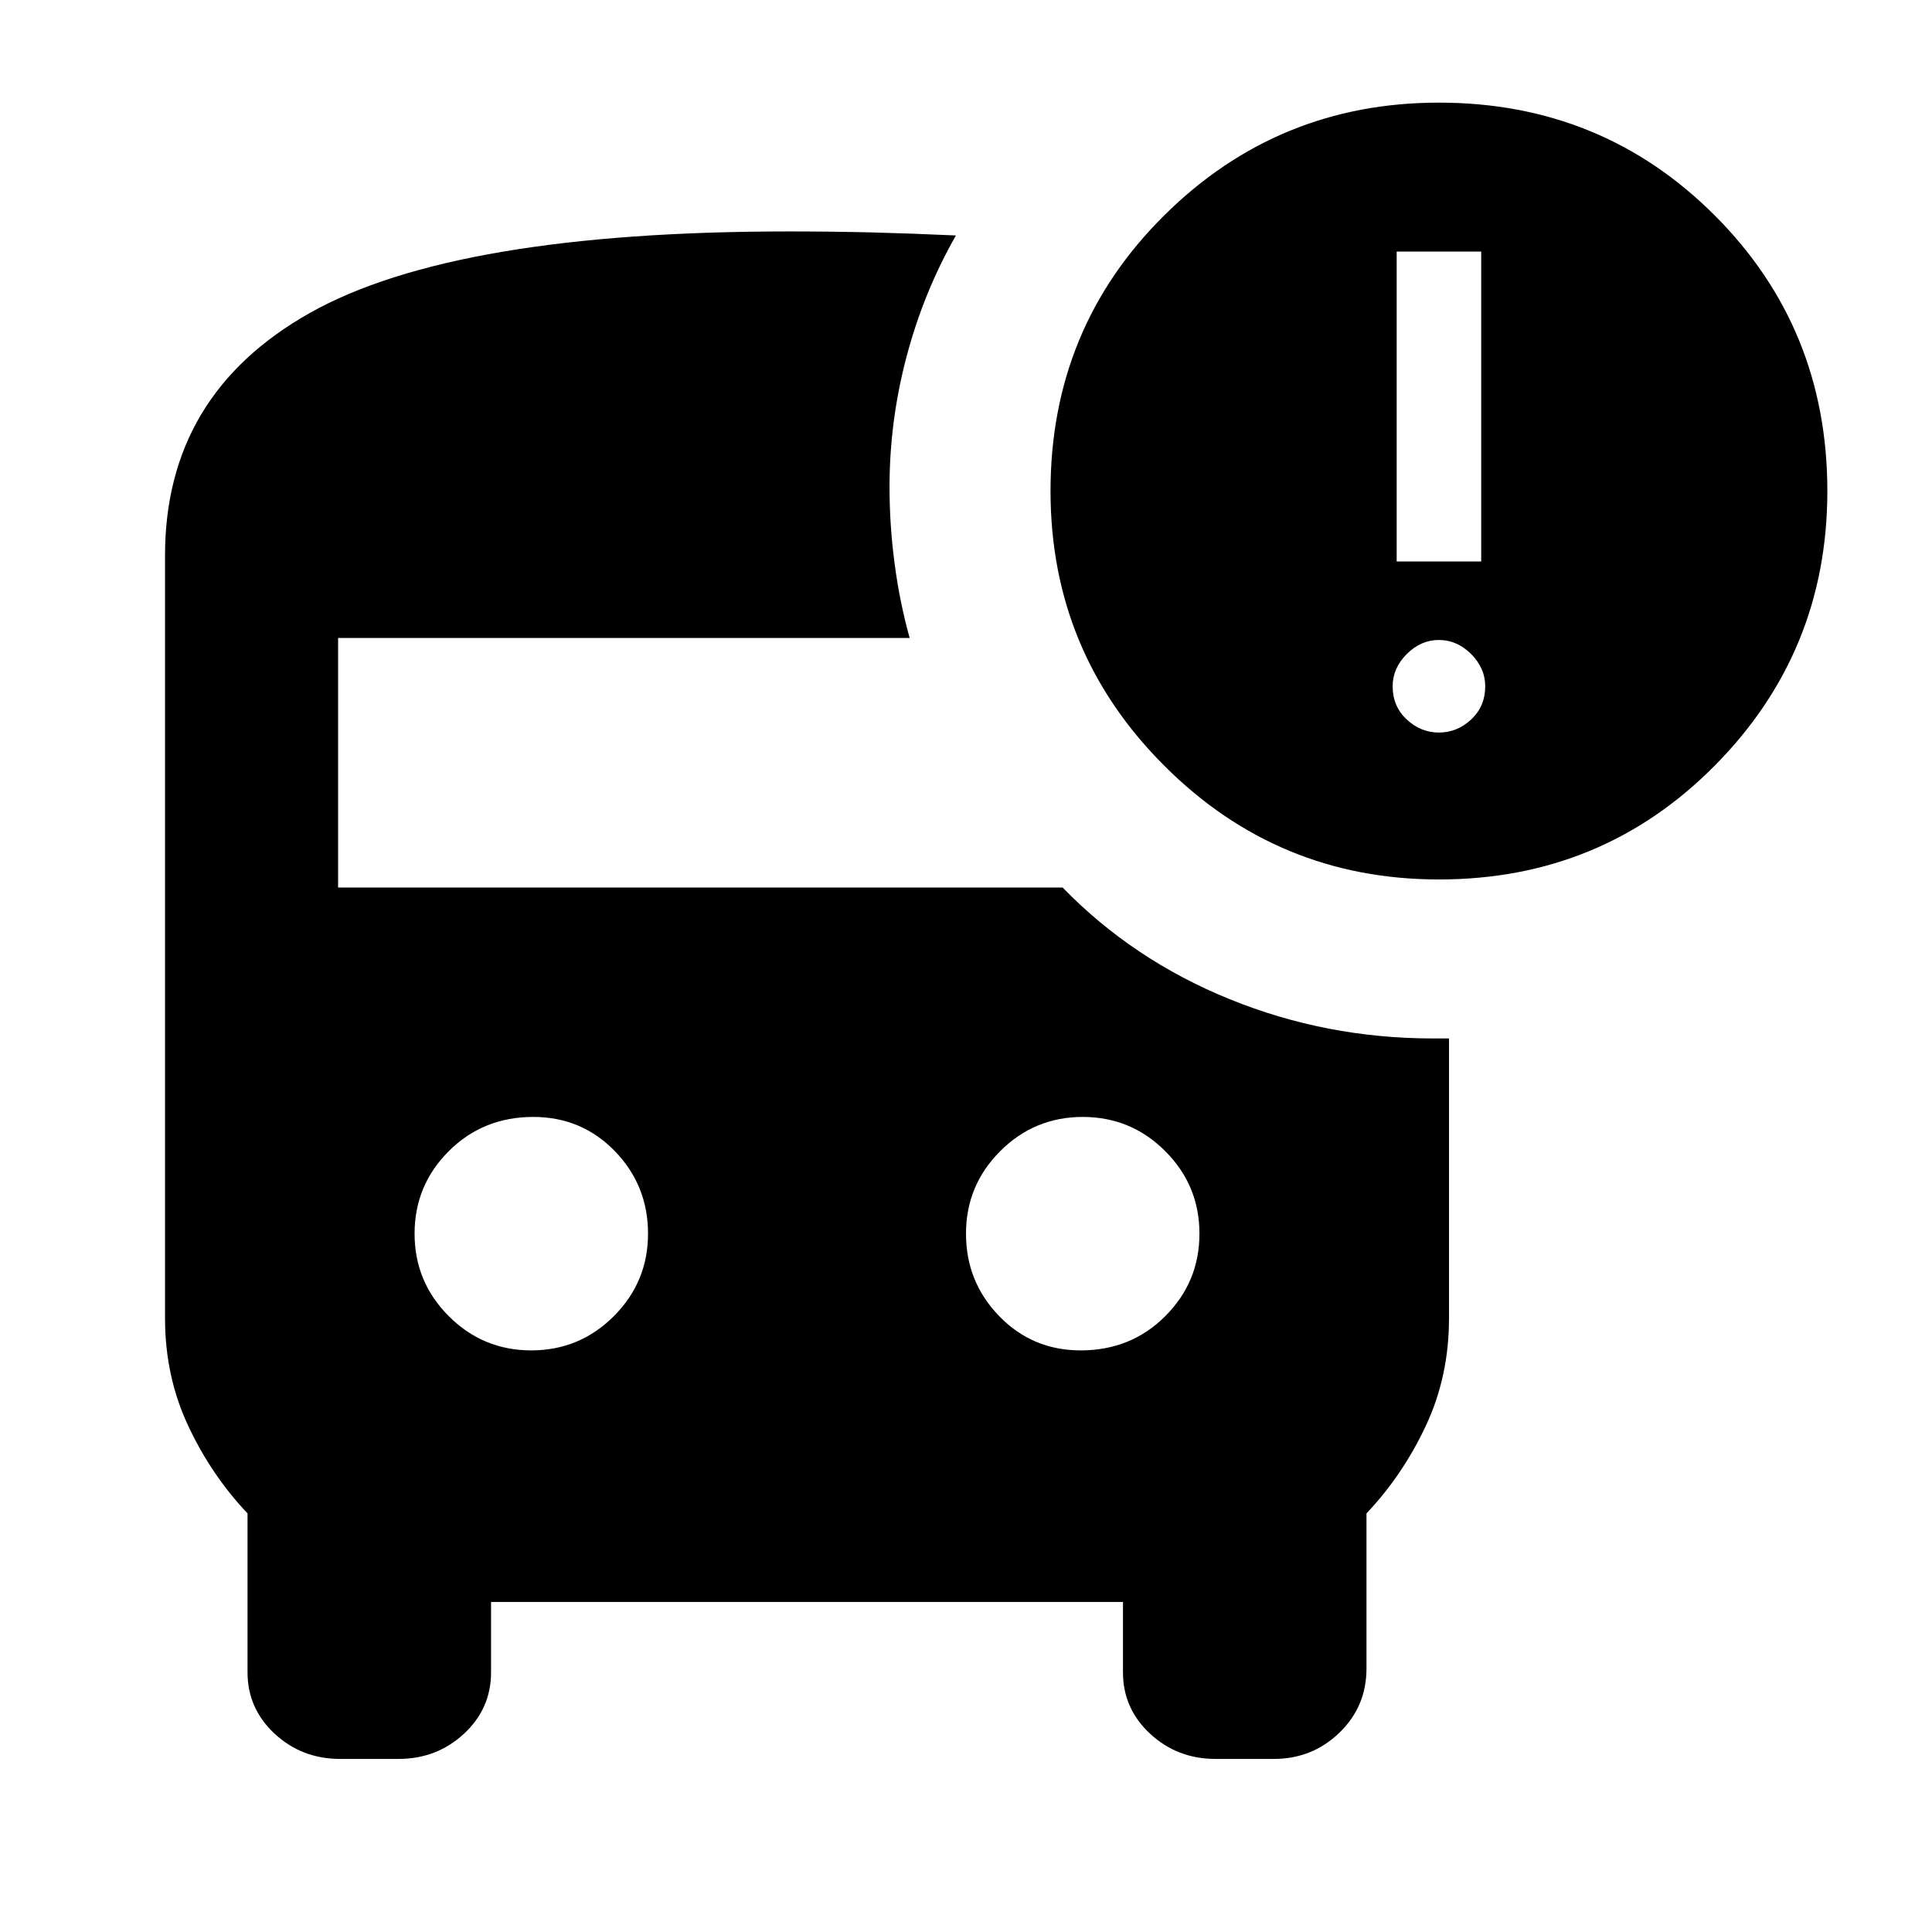 <svg xmlns="http://www.w3.org/2000/svg" height="24" width="24"><path d="M17.875 10.925Q15.875 10.925 14.463 9.512Q13.05 8.1 13.05 6.1Q13.05 4.075 14.463 2.675Q15.875 1.275 17.875 1.275Q19.9 1.275 21.3 2.675Q22.7 4.075 22.7 6.1Q22.7 8.1 21.3 9.512Q19.9 10.925 17.875 10.925ZM17.35 6.975H18.4V3.125H17.35ZM17.875 9.1Q18.1 9.1 18.275 8.938Q18.45 8.775 18.45 8.525Q18.45 8.3 18.275 8.125Q18.1 7.95 17.875 7.95Q17.65 7.95 17.475 8.125Q17.3 8.3 17.3 8.525Q17.3 8.775 17.475 8.938Q17.65 9.1 17.875 9.1ZM6.6 16.775Q7.2 16.775 7.625 16.35Q8.05 15.925 8.05 15.325Q8.05 14.725 7.638 14.3Q7.225 13.875 6.625 13.875Q6 13.875 5.575 14.3Q5.15 14.725 5.15 15.325Q5.15 15.925 5.575 16.35Q6 16.775 6.6 16.775ZM13.425 16.775Q14.05 16.775 14.475 16.35Q14.9 15.925 14.9 15.325Q14.9 14.725 14.475 14.3Q14.05 13.875 13.45 13.875Q12.85 13.875 12.425 14.3Q12 14.725 12 15.325Q12 15.925 12.413 16.35Q12.825 16.775 13.425 16.775ZM4.225 21.85Q3.75 21.85 3.413 21.538Q3.075 21.225 3.075 20.775V18.8Q2.625 18.325 2.338 17.712Q2.05 17.1 2.05 16.375V6.9Q2.05 4.9 3.85 3.887Q5.65 2.875 9.8 2.875Q10.325 2.875 10.825 2.887Q11.325 2.9 11.875 2.925Q11.475 3.625 11.263 4.425Q11.05 5.225 11.05 6.05Q11.05 6.525 11.113 7Q11.175 7.475 11.3 7.925H4.2V11.025H13.2Q14.075 11.925 15.275 12.412Q16.475 12.9 17.8 12.9Q17.85 12.9 17.9 12.9Q17.95 12.9 18 12.9V16.375Q18 17.1 17.712 17.712Q17.425 18.325 16.975 18.8V20.725Q16.975 21.2 16.638 21.525Q16.3 21.85 15.825 21.85H15.1Q14.625 21.85 14.288 21.538Q13.95 21.225 13.95 20.775V19.9H6.1V20.775Q6.1 21.225 5.763 21.538Q5.425 21.85 4.95 21.85Z"/></svg>